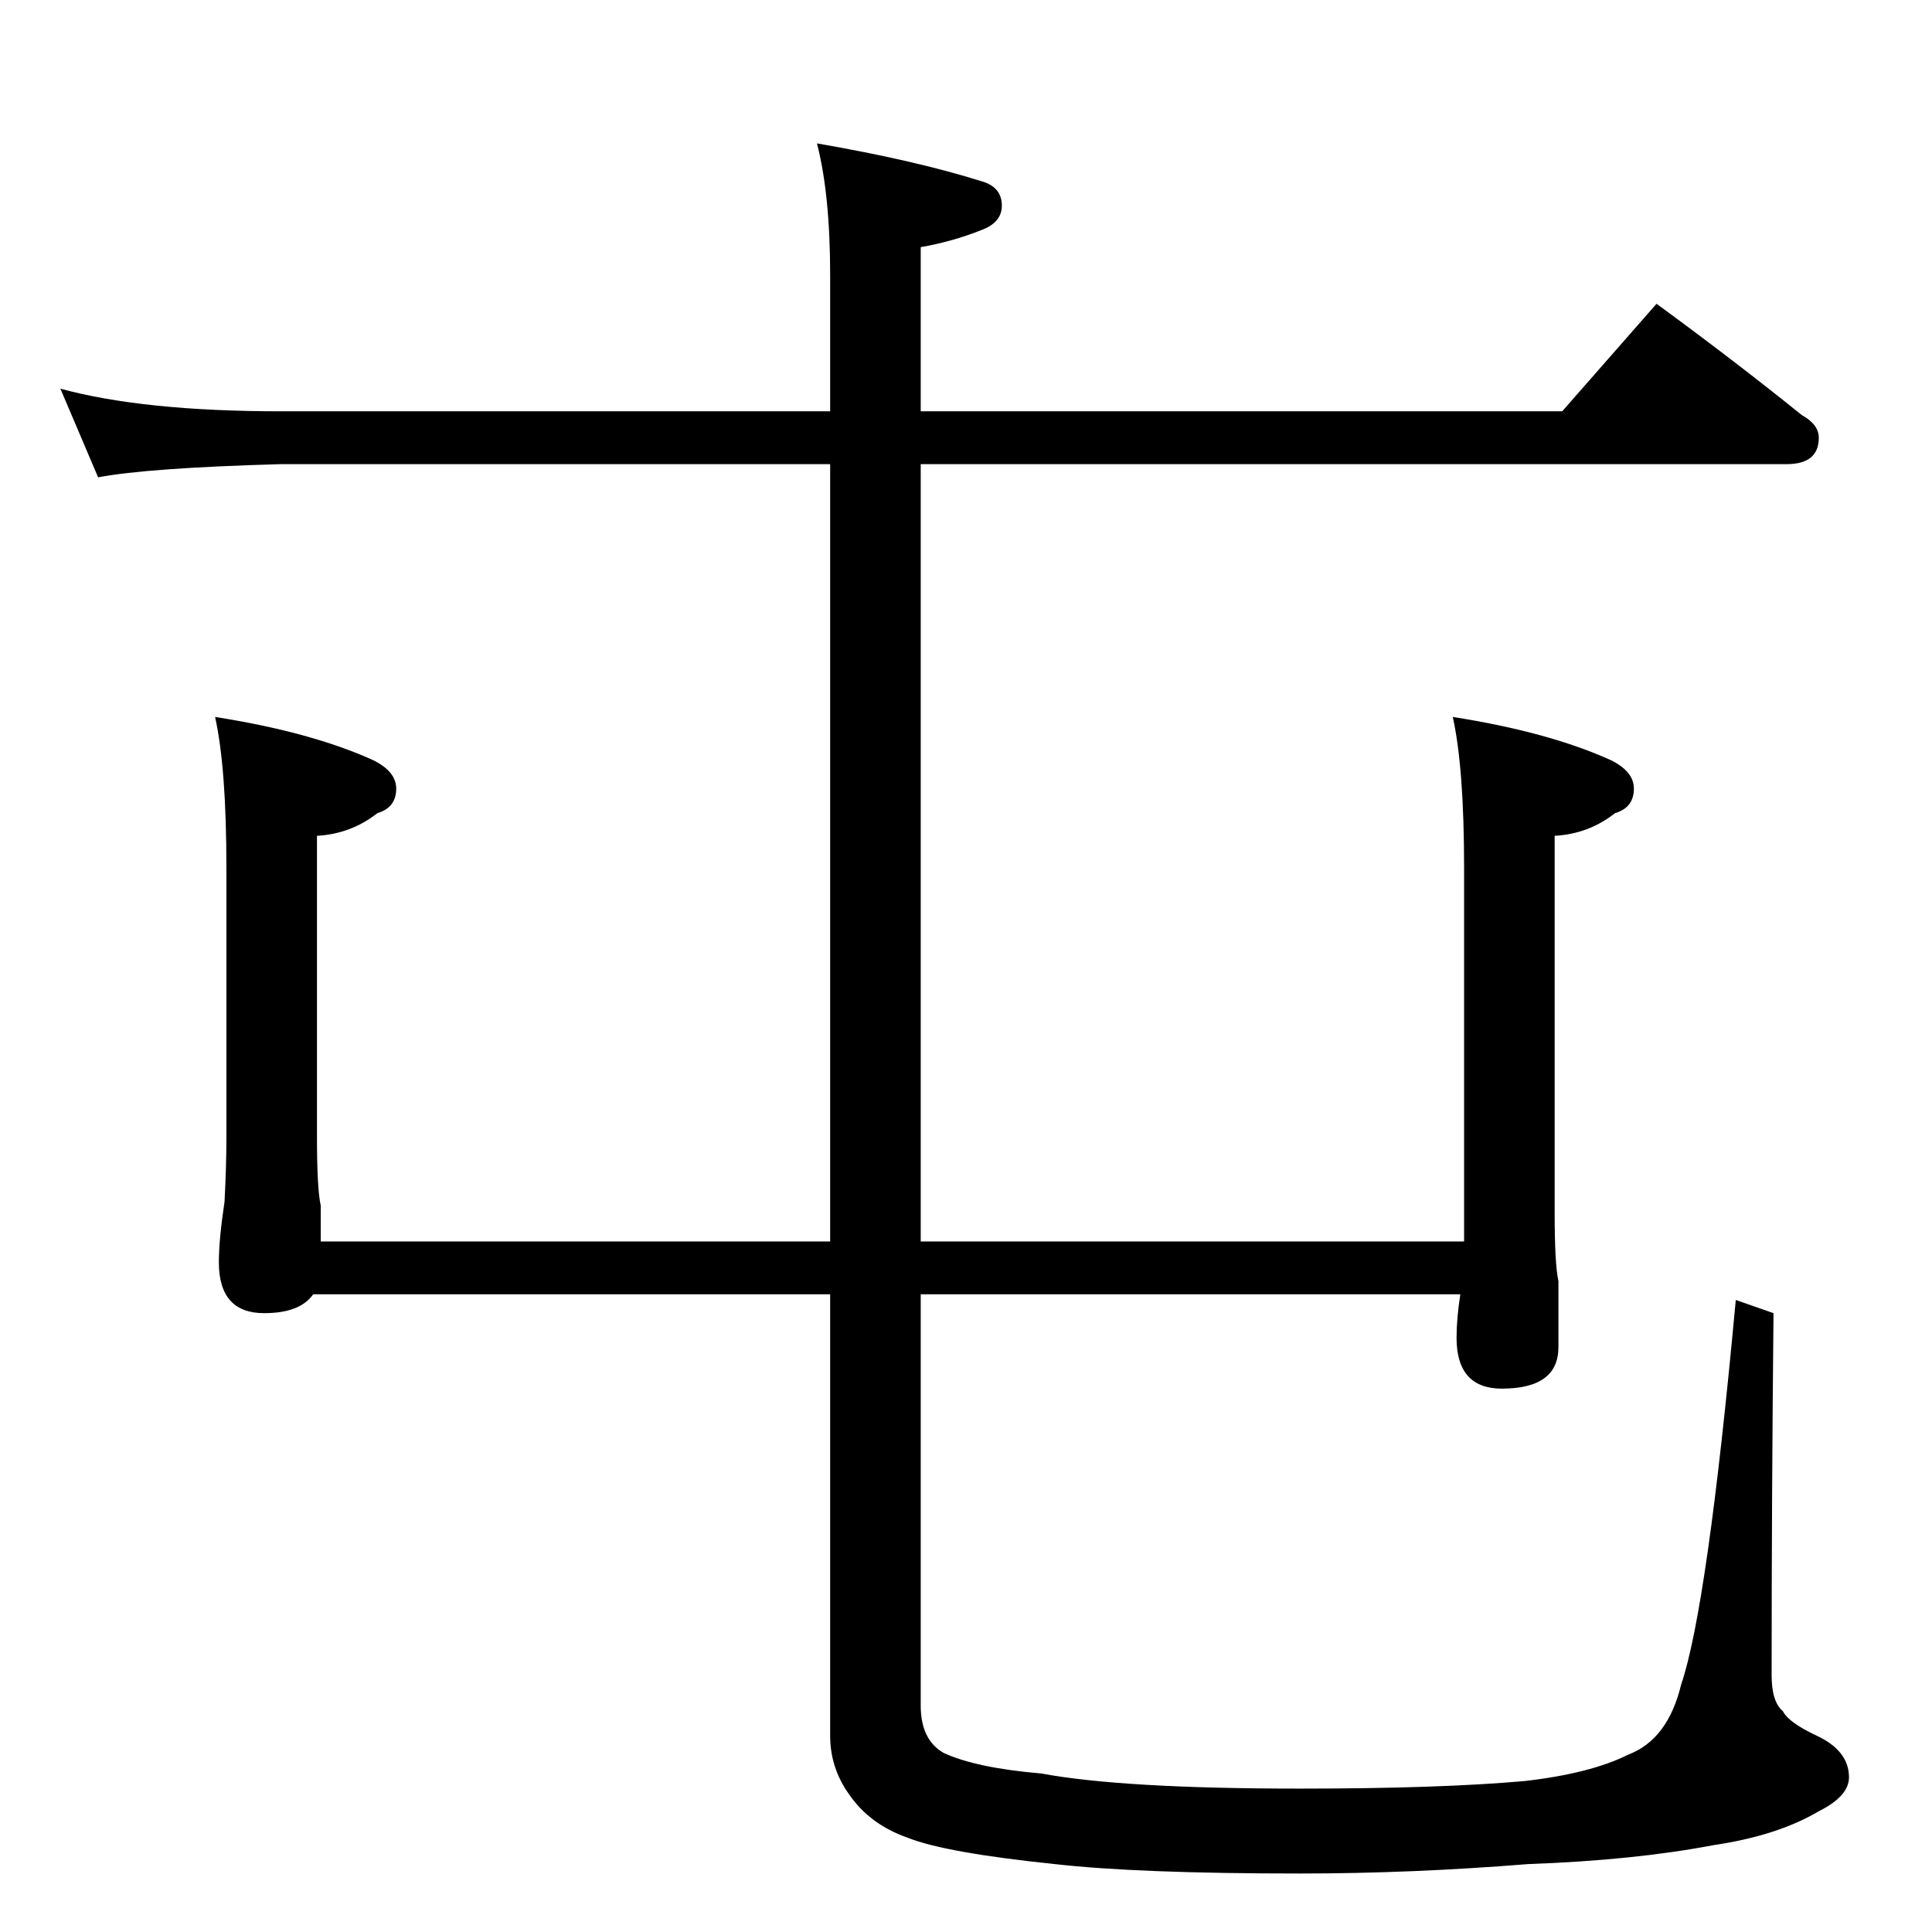 <?xml version="1.0" standalone="no"?>
<!DOCTYPE svg PUBLIC "-//W3C//DTD SVG 1.1//EN" "http://www.w3.org/Graphics/SVG/1.1/DTD/svg11.dtd" >
<svg xmlns="http://www.w3.org/2000/svg" xmlns:xlink="http://www.w3.org/1999/xlink" version="1.1" viewBox="0 -204 1024 1024">
  <g transform="matrix(1 0 0 -1 0 820)">
   <path fill="currentColor"
d="M32 818q44 -12 117 -12h291v72q0 43 -7 70q52 -9 87 -20q11 -3 11 -13q0 -9 -11 -13q-15 -6 -32 -9v-87h340l50 57q41 -30 77 -59q9 -5 9 -12q0 -14 -17 -14h-459v-412h288v198q0 53 -6 80q51 -8 84 -23q12 -6 12 -15q0 -10 -10 -13q-14 -11 -32 -12v-200q0 -27 2 -36
v-35q0 -22 -30 -22q-24 0 -24 27q0 10 2 23h-286v-218q0 -18 12 -25q17 -8 52 -11q43 -8 137 -8q74 0 119 4q35 4 55 14q21 8 28 37q14 41 29 204l20 -7q-1 -98 -1 -192q0 -14 6 -19q3 -6 18 -13q17 -8 17 -22q0 -10 -16 -18q-22 -13 -56 -18q-42 -8 -98 -10q-62 -5 -121 -5
q-86 0 -130 5q-58 6 -78 14q-20 7 -31 23q-10 14 -10 31v234h-274q-7 -10 -26 -10q-24 0 -24 27q0 12 3 32q1 19 1 34v143q0 53 -6 80q51 -8 84 -23q12 -6 12 -15q0 -10 -10 -13q-14 -11 -32 -12v-160q0 -27 2 -36v-19h270v412h-291q-71 -2 -97 -7z" />
  </g>

</svg>
